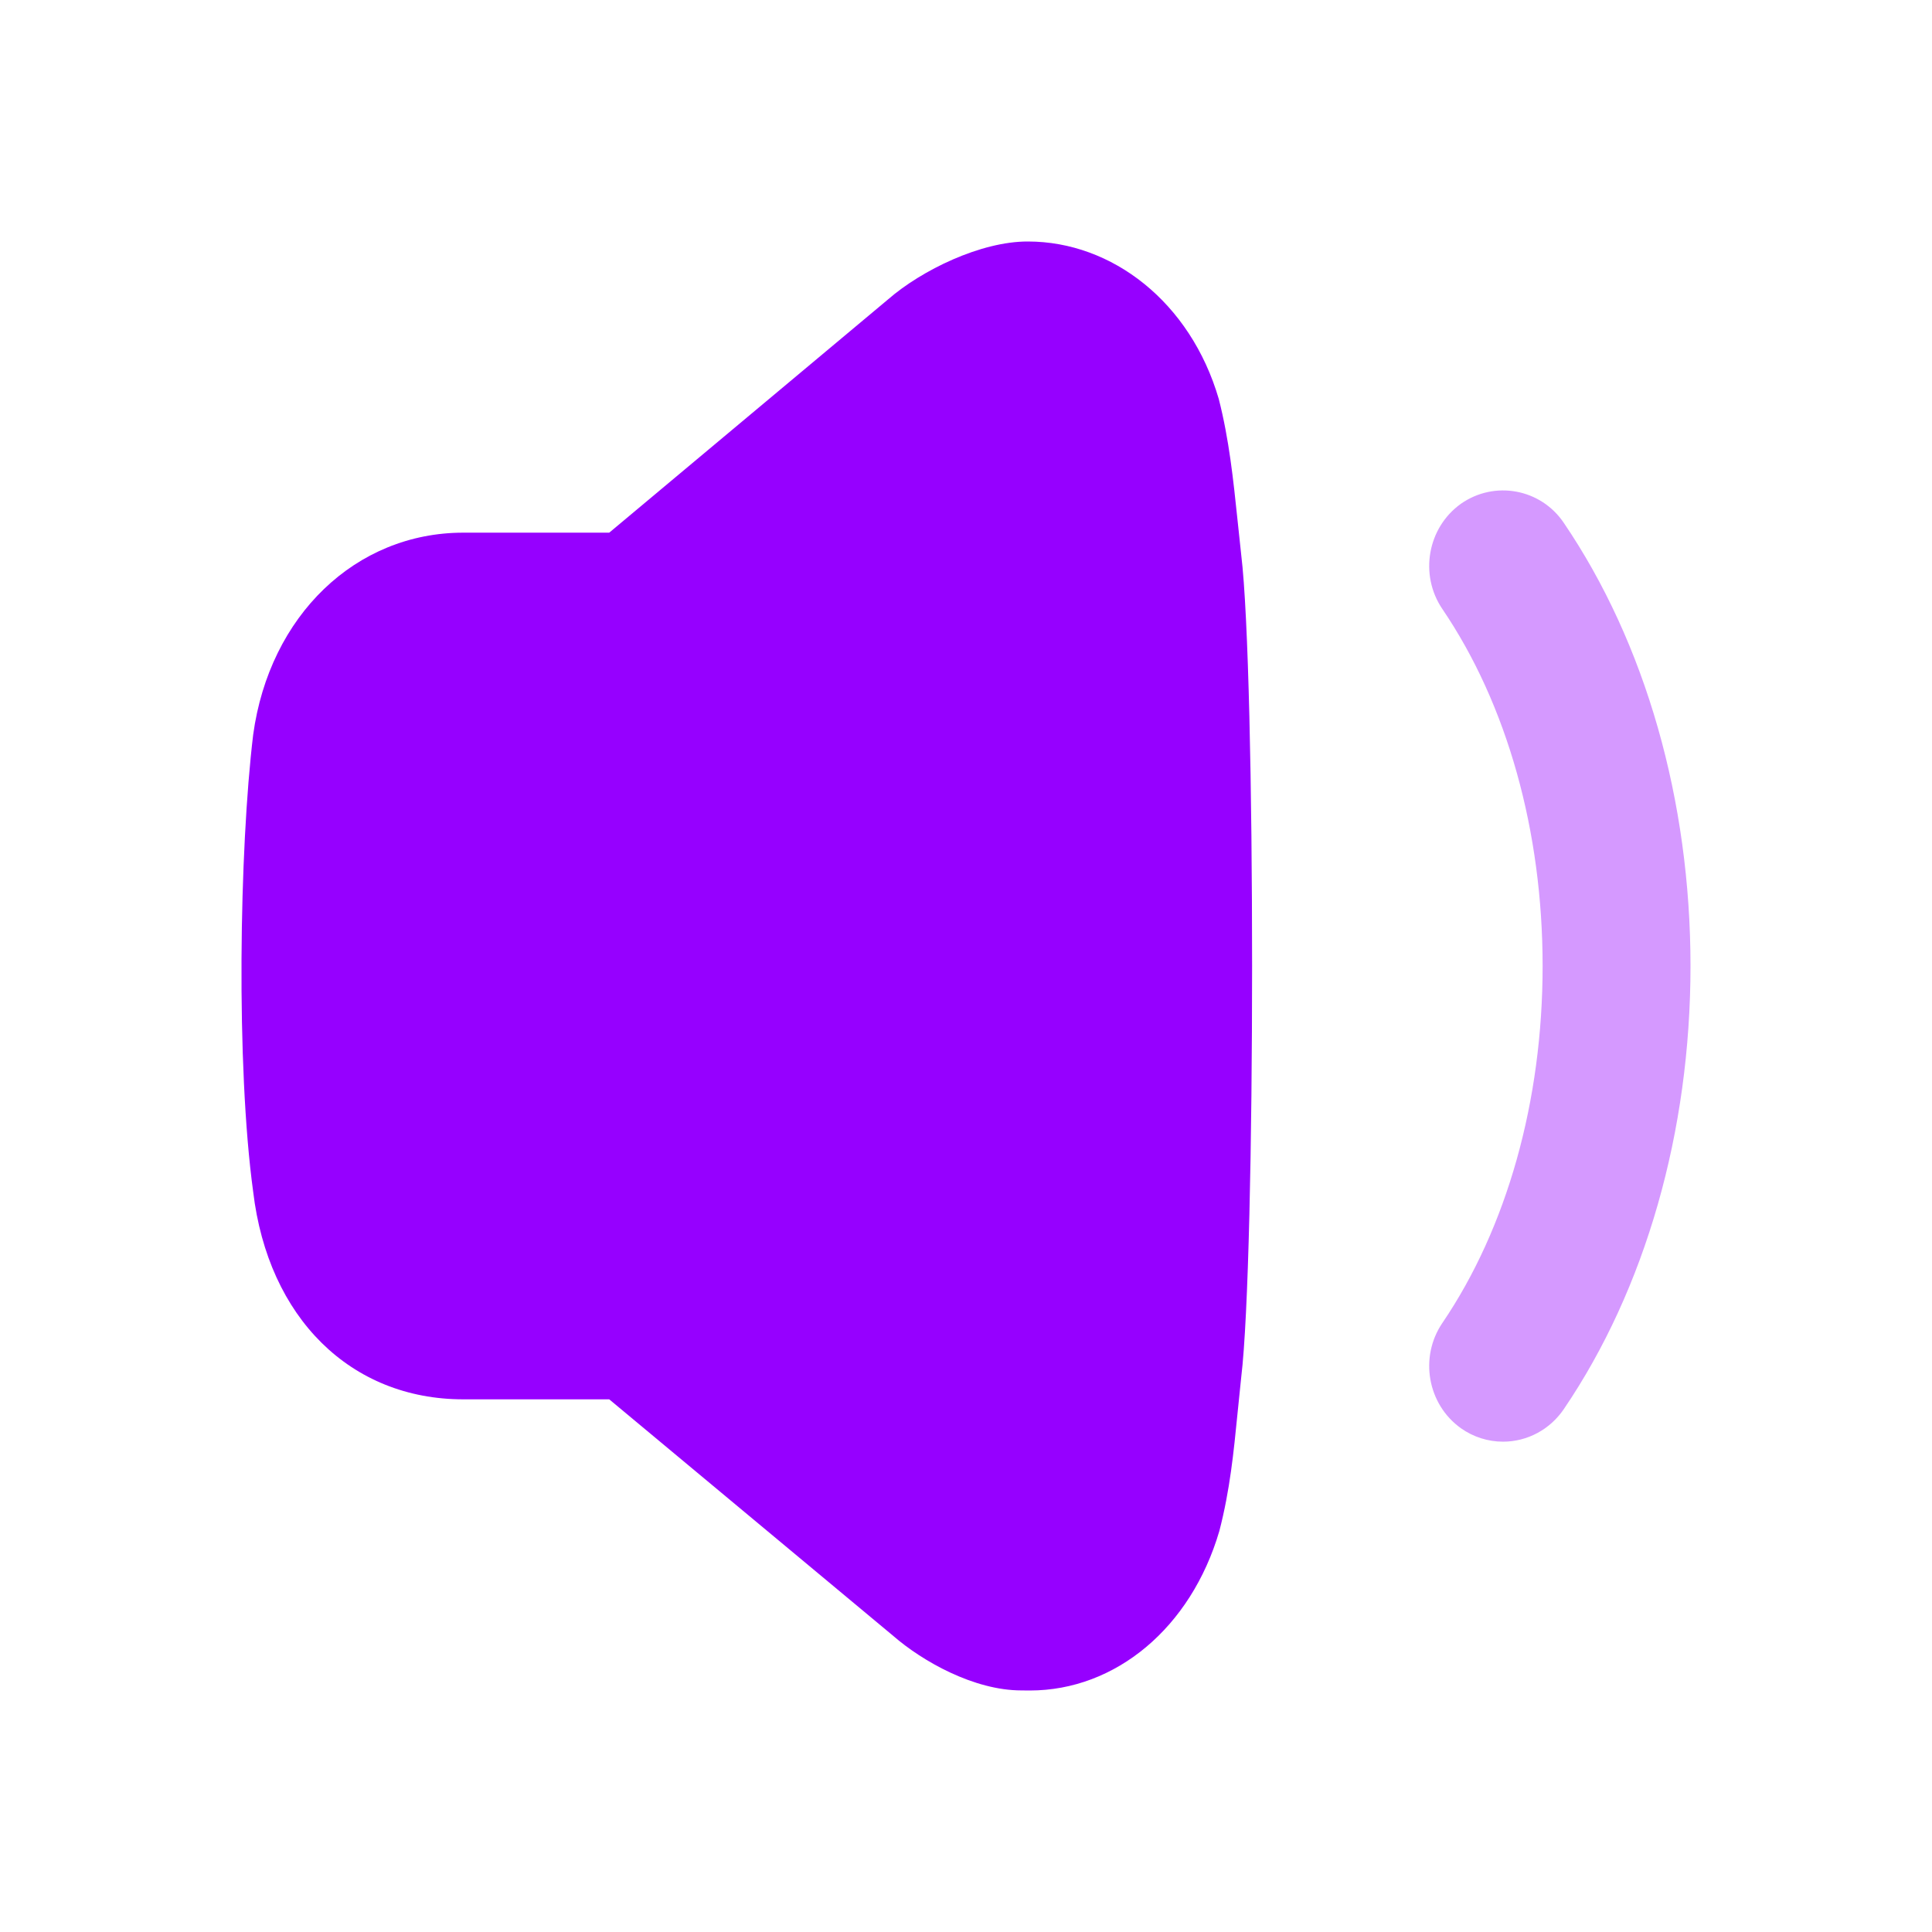 <?xml version="1.0" encoding="UTF-8"?>
<svg width="24px"  height="24px"  viewBox="0 0 24 24" version="1.1" xmlns="http://www.w3.org/2000/svg" xmlns:xlink="http://www.w3.org/1999/xlink">
    <title>Iconly/Bulk/Volume Down</title>
    <g id="Iconly/Bulk/Volume-Down" stroke="none" stroke-width="1" fill="#9600ff"  fill-rule="evenodd">
        <g id="Volume-Down" transform="translate(3, 3)" fill="#9600ff"  fill-rule="nonzero">
            <path d="M12.372,3.451 C12.321,2.964 12.269,2.46 12.14,1.956 C11.788,0.752 10.814,9.50978128e-06 9.769,9.50978128e-06 C9.186,-0.002 8.449,0.356 8.032,0.719 L4.568,3.617 L2.755,3.617 C1.421,3.617 0.348,4.644 0.145,6.127 C-0.027,7.551 -0.069,10.238 0.145,11.804 C0.331,13.371 1.356,14.383 2.755,14.383 L4.568,14.383 L8.099,17.324 C8.461,17.638 9.1,17.999 9.688,17.999 C9.726,18 9.76,18 9.793,18 C10.858,18 11.795,17.221 12.147,16.019 C12.28,15.508 12.326,15.029 12.372,14.567 L12.419,14.108 C12.599,12.621 12.599,5.369 12.419,3.893 L12.372,3.451 Z" id="Fill-1"></path>
            <path d="M16.426,3.495 C16.14,3.071 15.567,2.965 15.148,3.258 C14.732,3.555 14.629,4.141 14.918,4.566 C15.721,5.749 16.163,7.323 16.163,9 C16.163,10.676 15.721,12.251 14.918,13.434 C14.629,13.859 14.732,14.445 15.148,14.742 C15.302,14.851 15.484,14.909 15.671,14.909 C15.973,14.909 16.254,14.758 16.426,14.505 C17.44,13.012 18,11.057 18,9 C18,6.943 17.44,4.988 16.426,3.495" id="Fill-4" opacity="0.4"></path>
        </g>
    </g>
</svg>

